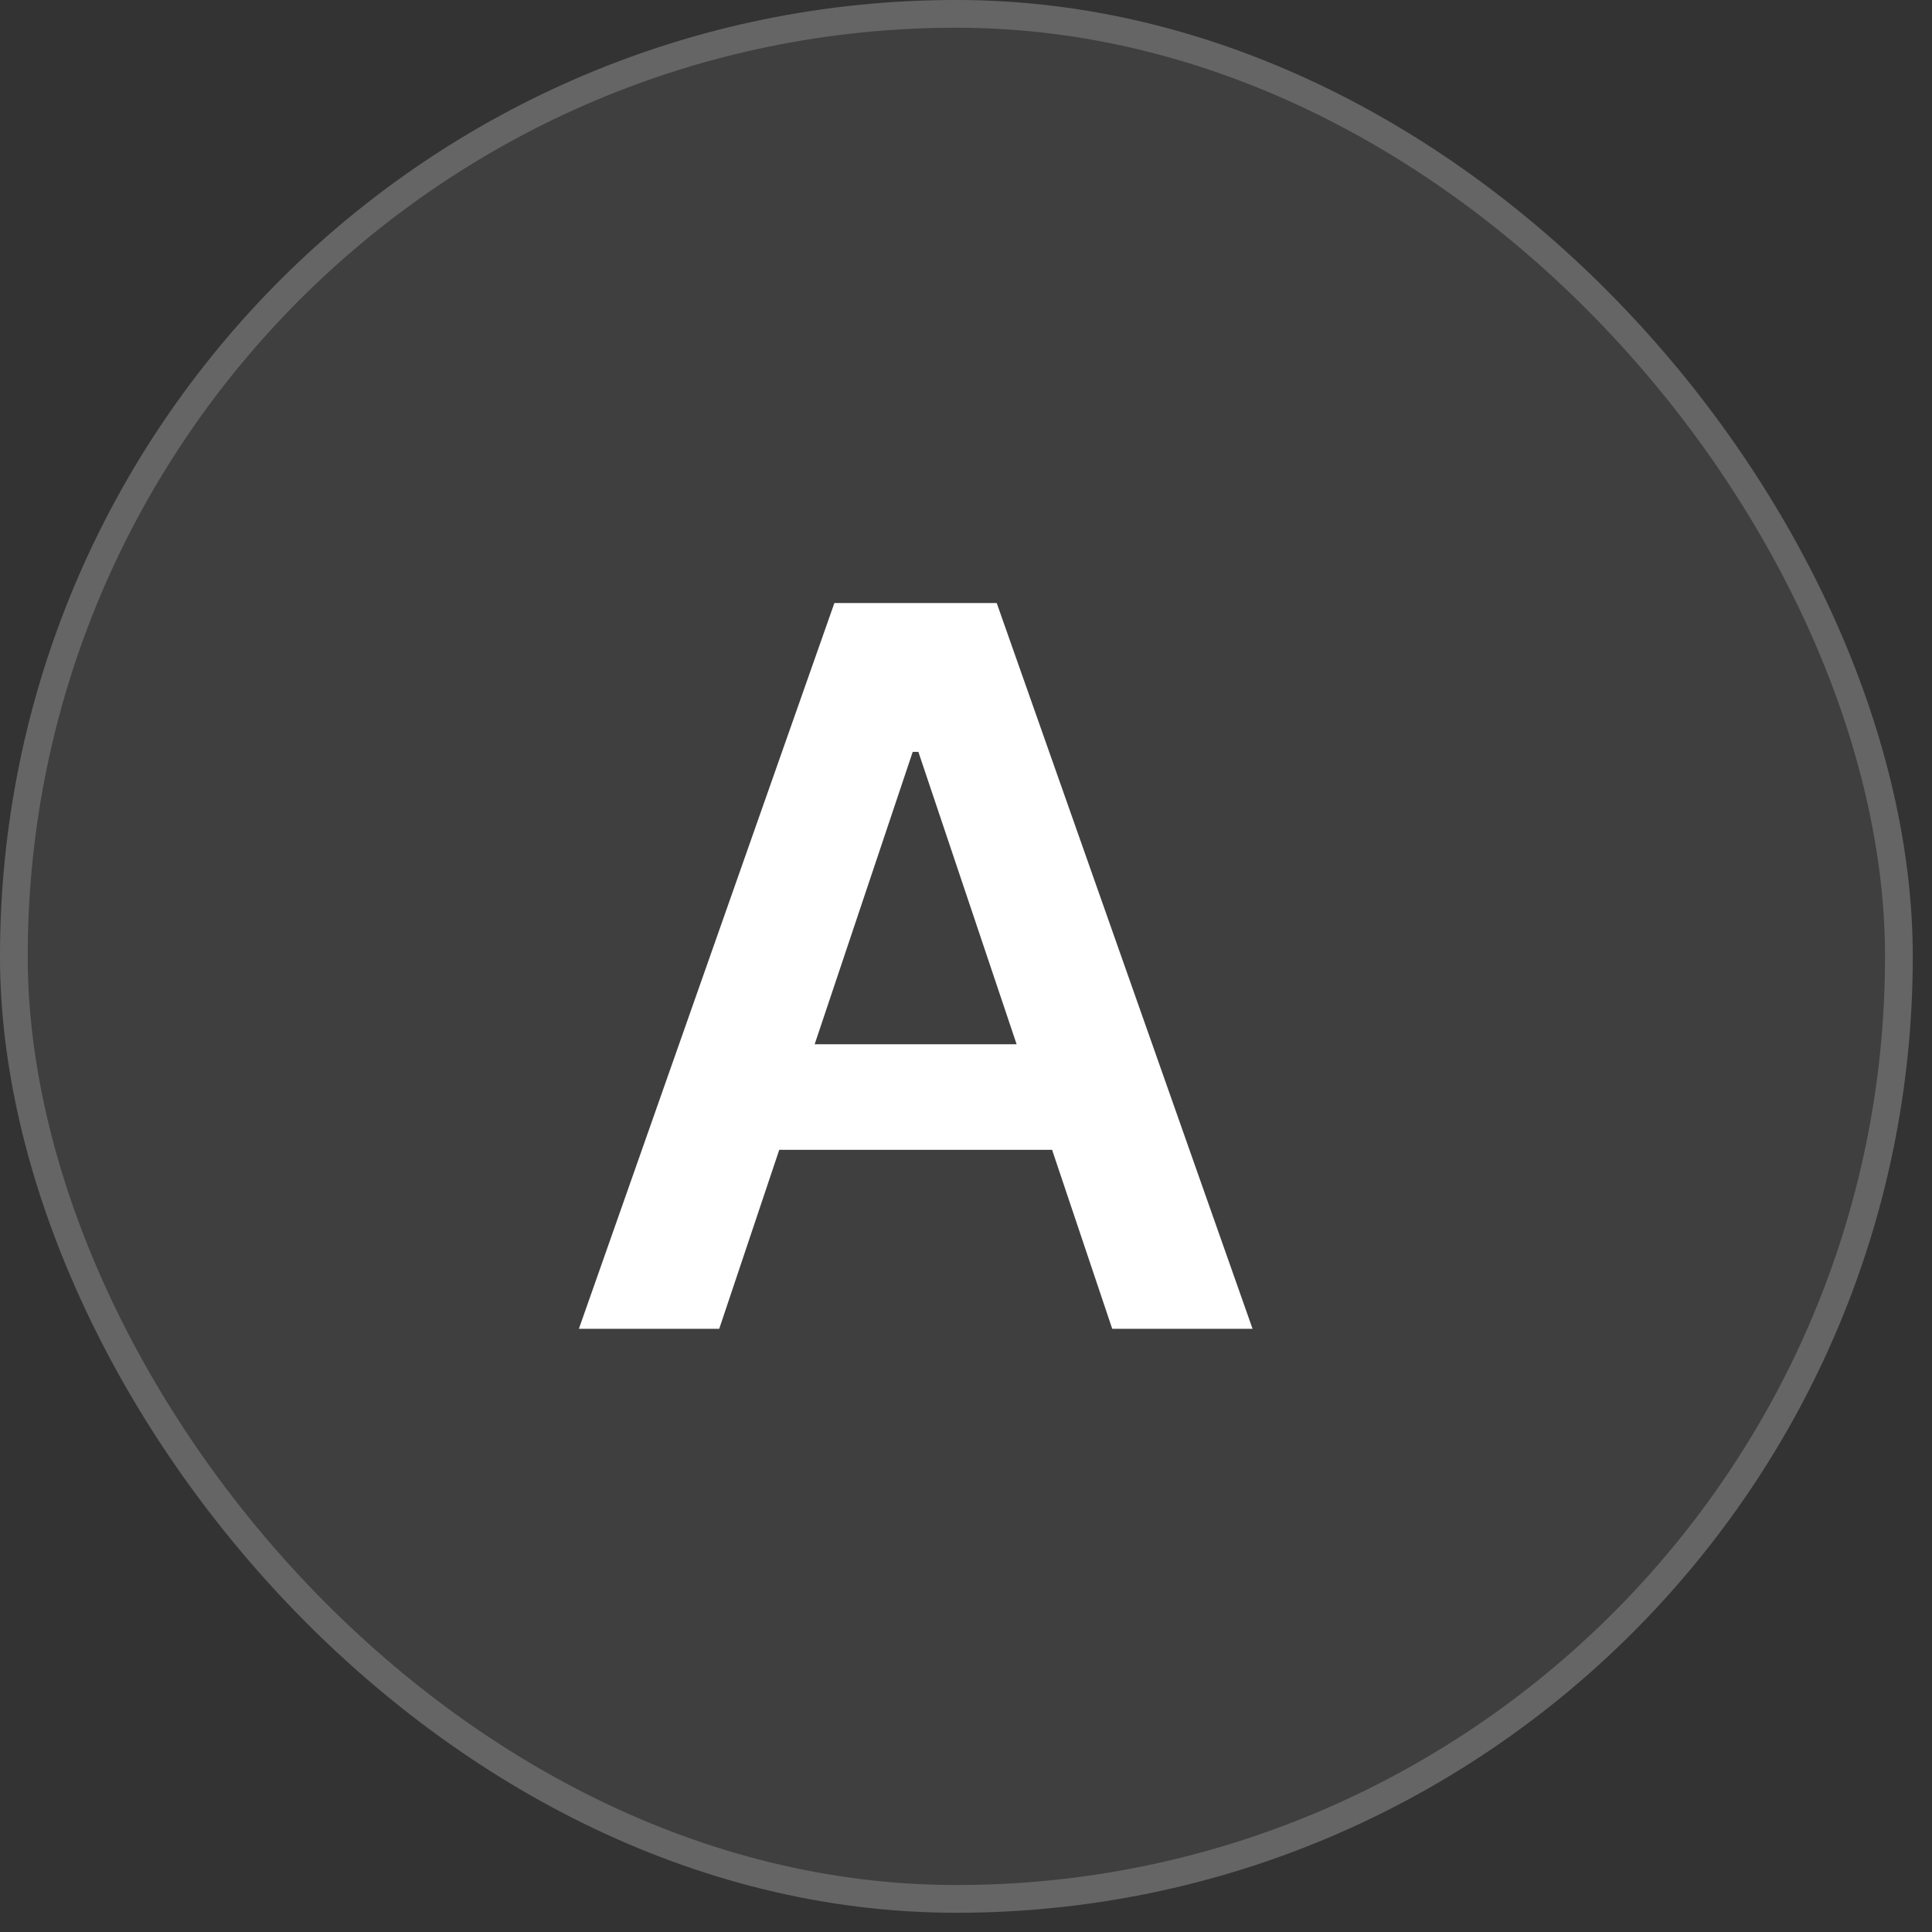 <svg width="83" height="83" viewBox="0 0 83 83" fill="none" xmlns="http://www.w3.org/2000/svg">
<rect x="0" y="0" width="83" height="83" fill="#333333" stroke="none"/>
<rect width="82.174" height="82.174" rx="41.087" fill="white" fill-opacity="0.06"/>
<rect x="0.595" y="0.595" width="80.983" height="80.983" rx="40.492" stroke="white" stroke-opacity="0.2" stroke-width="1.191"/>
<path d="M30.898 57.087H24.869L35.846 25.906H42.819L53.811 57.087H47.782L39.454 32.301H39.211L30.898 57.087ZM31.096 44.861H47.539V49.398H31.096V44.861Z" fill="white"/>
</svg>
